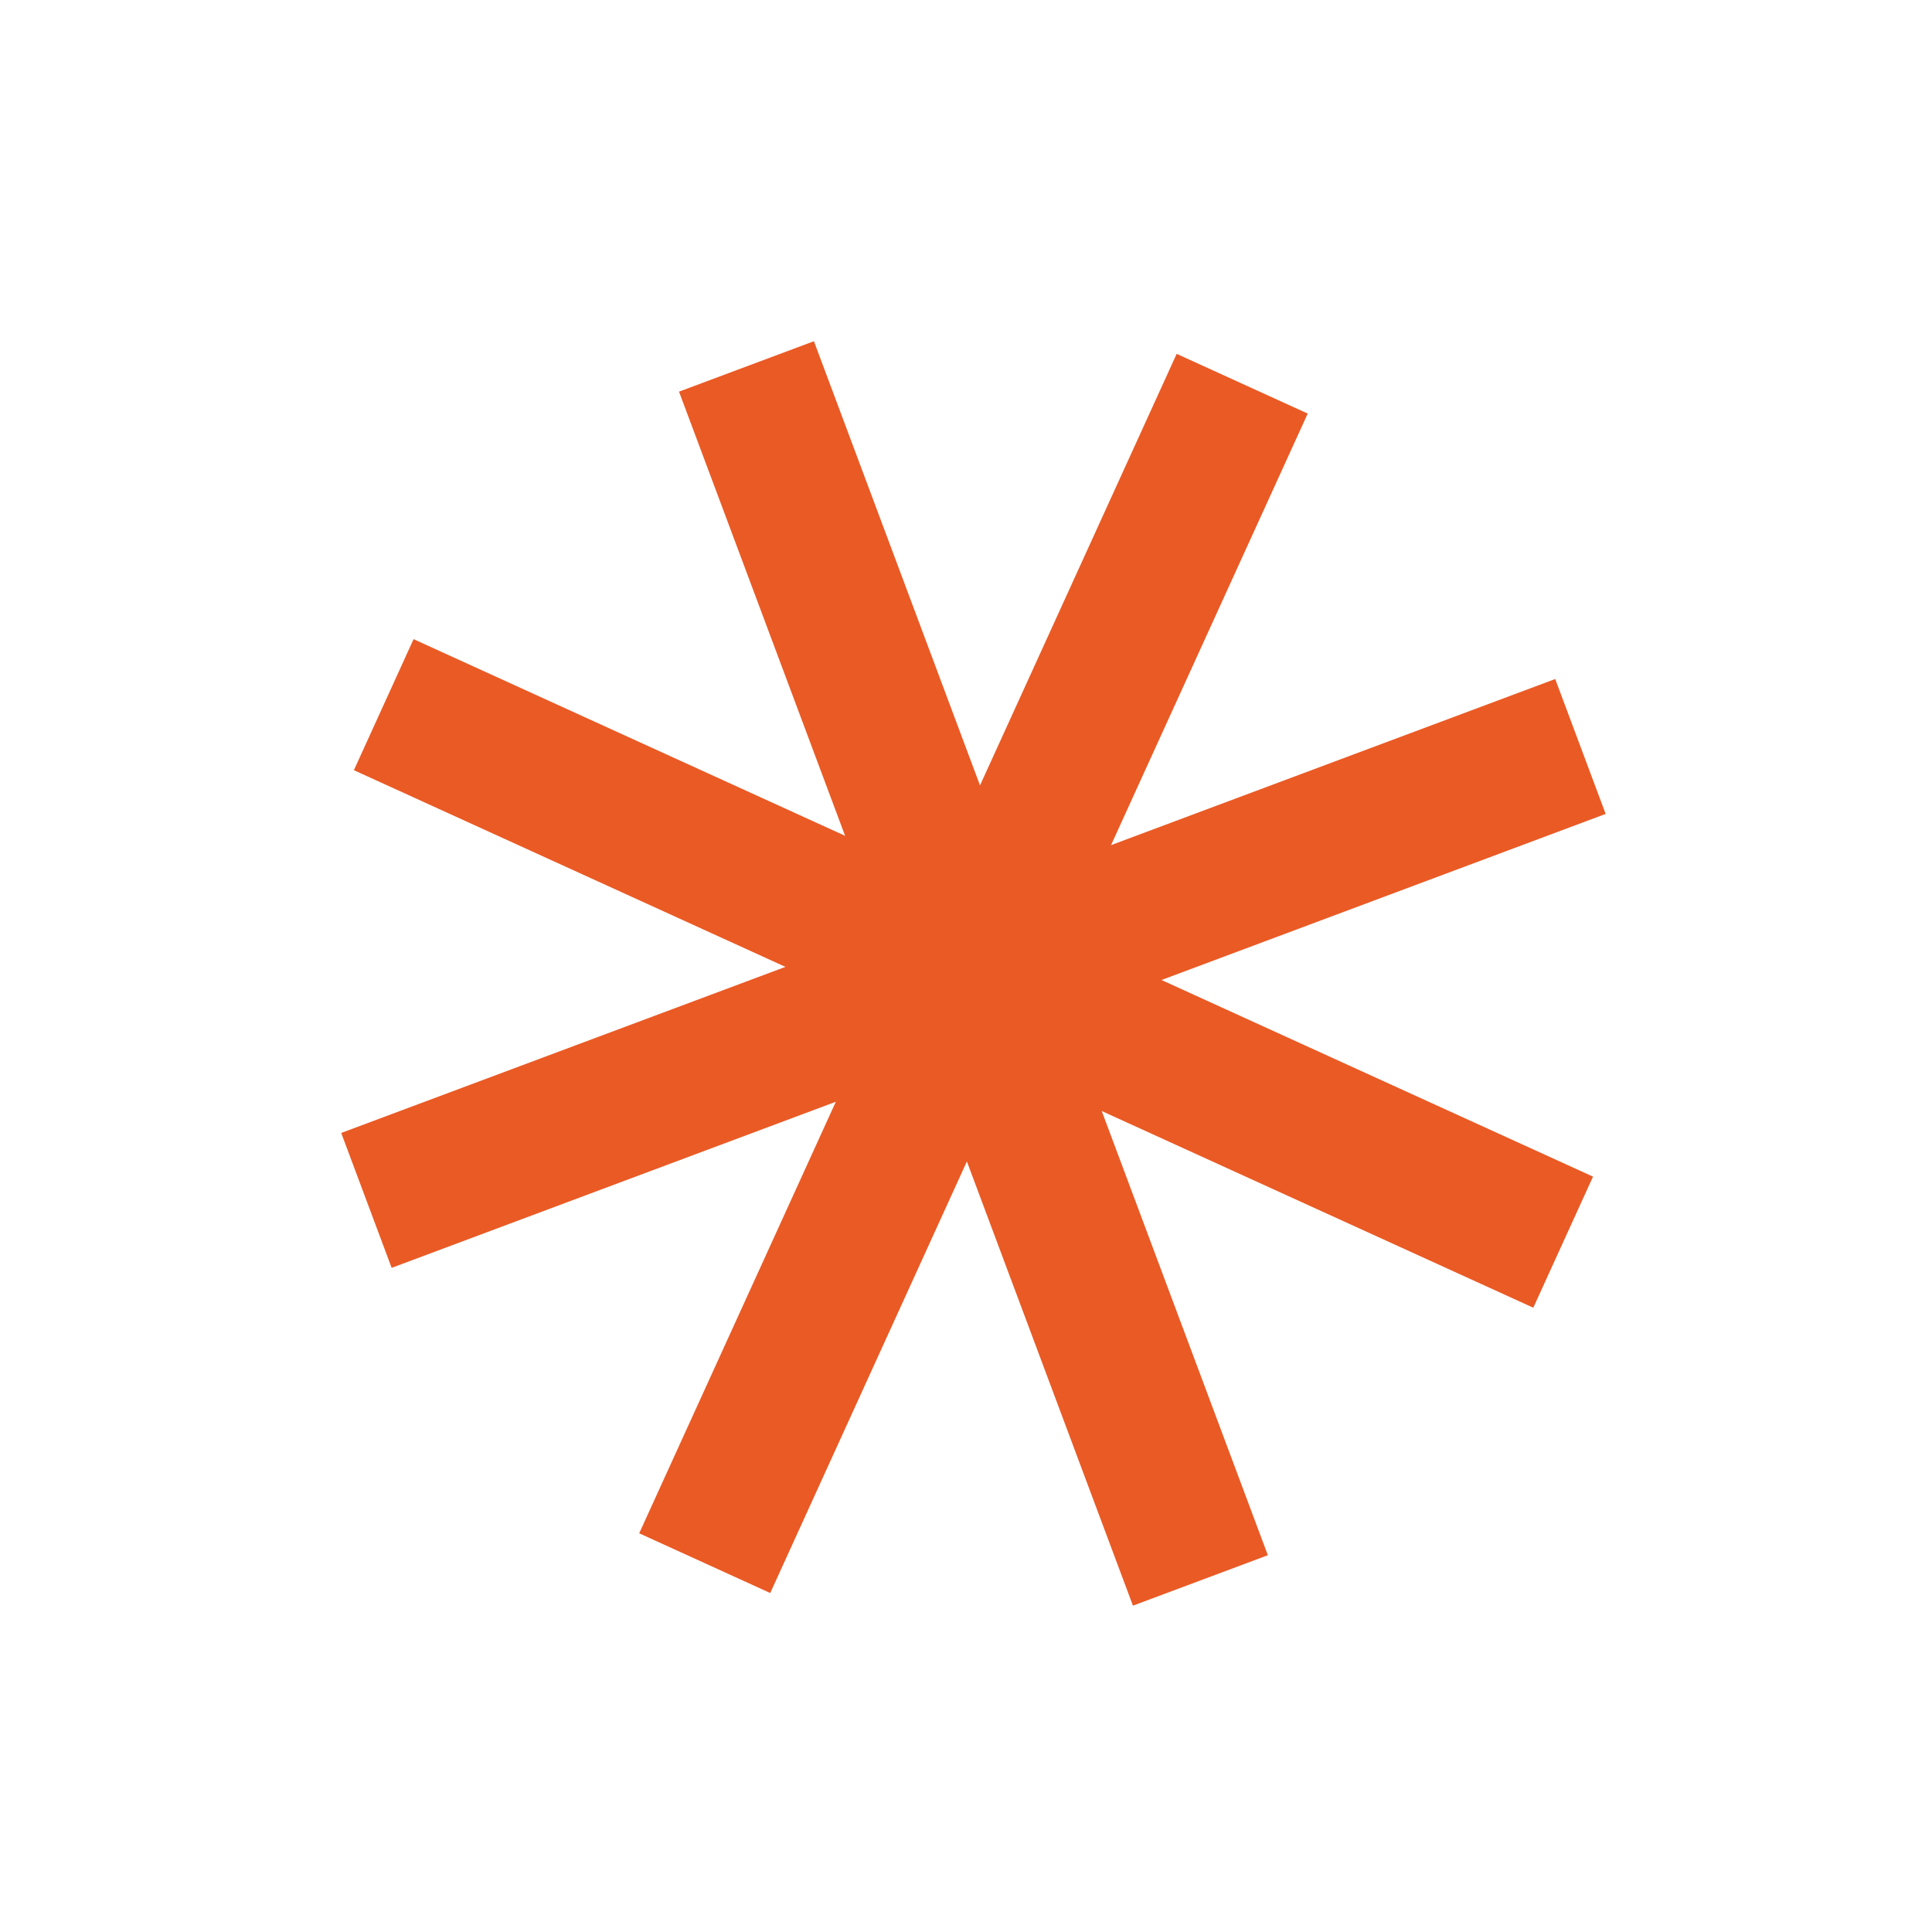 <svg width="46" height="46" viewBox="0 0 46 46" fill="none" xmlns="http://www.w3.org/2000/svg">
<path d="M9.325 30.187L8.124 26.975L20.971 22.172L16.167 9.325L19.379 8.124L24.183 20.971L37.029 16.167L38.23 19.379L25.383 24.183L30.187 37.029L26.975 38.23L22.172 25.383L9.325 30.187Z" fill="#EA5A25"/>
<path d="M18.339 37.929L15.219 36.507L20.906 24.026L8.426 18.338L9.847 15.218L22.328 20.906L28.016 8.425L31.136 9.847L25.448 22.328L37.929 28.015L36.507 31.136L24.026 25.448L18.339 37.929Z" fill="#EA5A25"/>
</svg>
